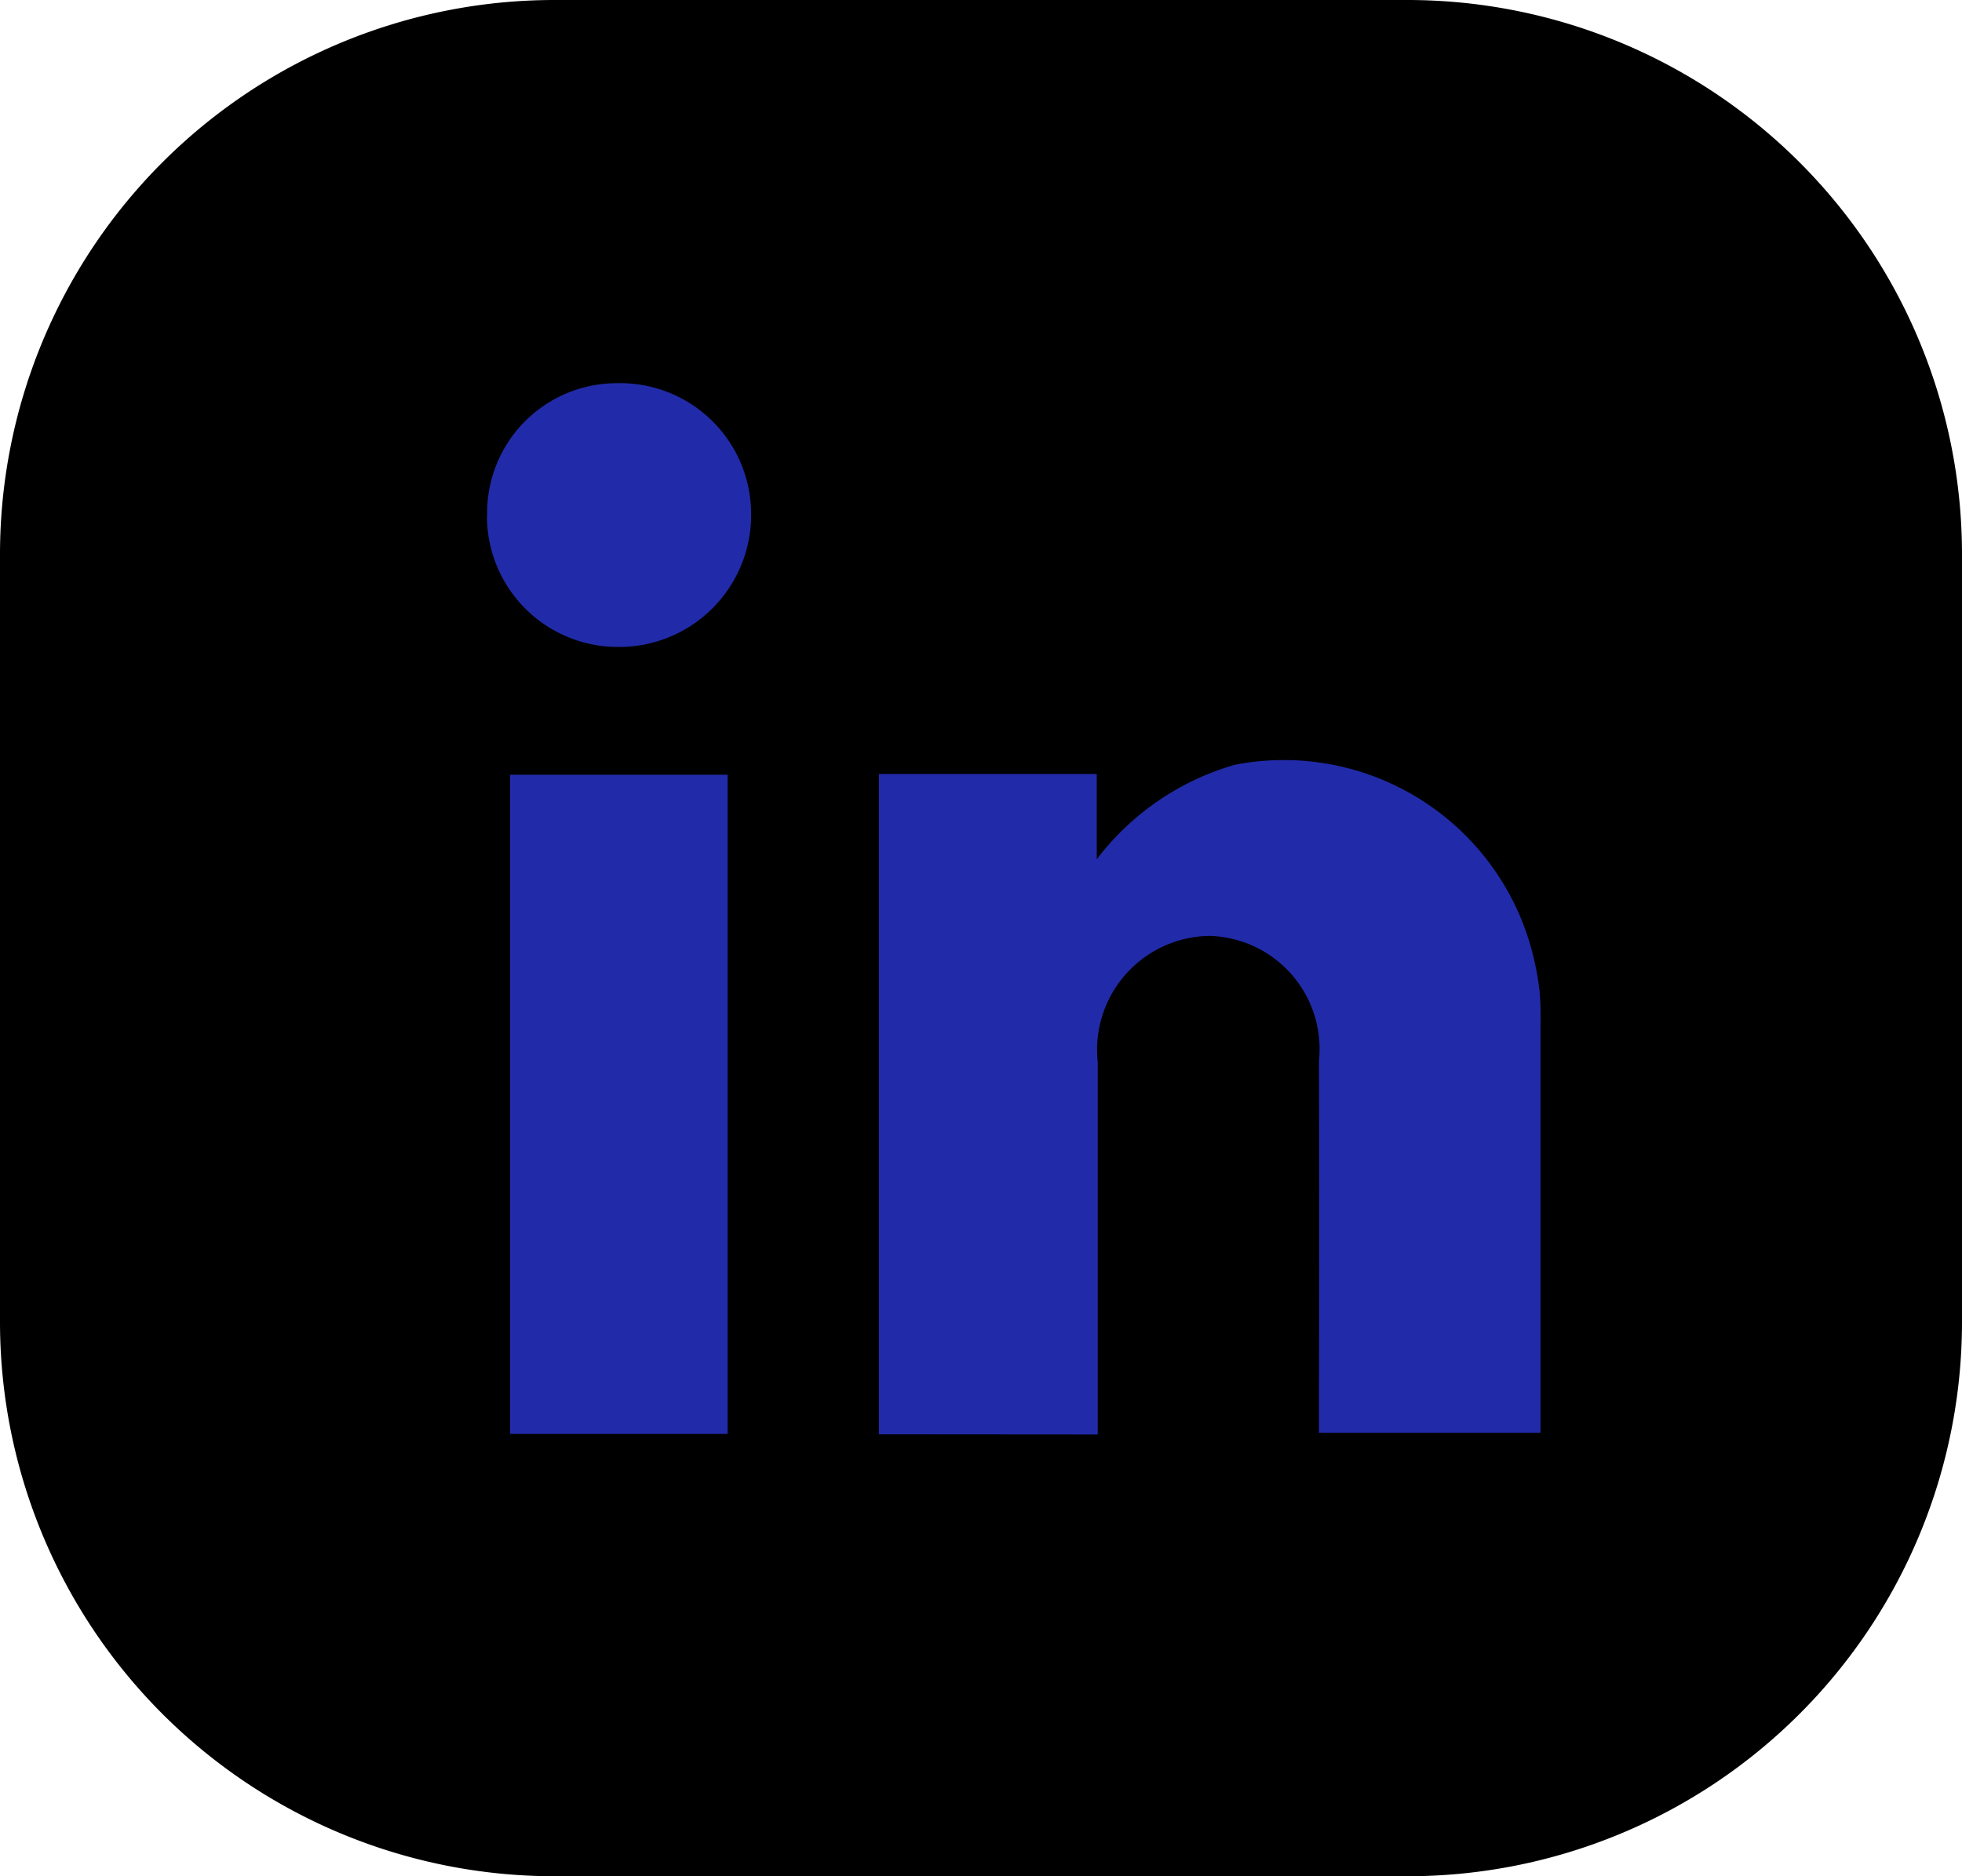 <svg xmlns="http://www.w3.org/2000/svg" width="46" height="44" viewBox="0 0 46 44">
  <g id="Group_8214" data-name="Group 8214" transform="translate(-1582 -3432)">
    <g id="Group_8219" data-name="Group 8219">
      <path id="Path_18850" data-name="Path 18850" d="M13,0H33A13,13,0,0,1,46,13V31A13,13,0,0,1,33,44H13A13,13,0,0,1,0,31V13A13,13,0,0,1,13,0Z" transform="translate(1582 3432)"/>
      <g id="Group_3118" data-name="Group 3118" transform="translate(1588.729 3436.305)">
        <rect id="Rectangle_7162" data-name="Rectangle 7162" width="31.902" height="31.902" rx="5" transform="translate(1.679 0.8)" fill="#212ba9"/>
        <path id="Path_4775" data-name="Path 4775" d="M-311.491,345.073q0-6.769,0-13.537a3.494,3.494,0,0,1,3.753-3.73q13.554,0,27.107,0a3.484,3.484,0,0,1,3.714,3.687q0,13.578,0,27.156a3.484,3.484,0,0,1-3.712,3.689q-13.594,0-27.189,0a3.478,3.478,0,0,1-3.673-3.646Q-311.5,351.883-311.491,345.073Zm19.007,12.066v-.951q0-3.889,0-7.779a2.672,2.672,0,0,1,2.624-2.962,2.651,2.651,0,0,1,2.563,2.922q.007,3.93,0,7.86v.869h5.194c0-3.219,0-6.377,0-9.535a7.548,7.548,0,0,0-.021-.81,6.8,6.8,0,0,0-.159-.875,6.02,6.02,0,0,0-6.983-4.445,6.226,6.226,0,0,0-3.241,2.217v-2h-5.108v15.485Zm-8.677-.014V341.667h-5.1v15.459Zm-5.643-21.545a3.07,3.07,0,0,0,3.078,3.091,3.094,3.094,0,0,0,3.115-3.066,3.07,3.07,0,0,0-3.132-3.12A3.043,3.043,0,0,0-306.8,335.581Z" transform="translate(311.492 -327.804)"/>
      </g>
    </g>
  </g>
</svg>
